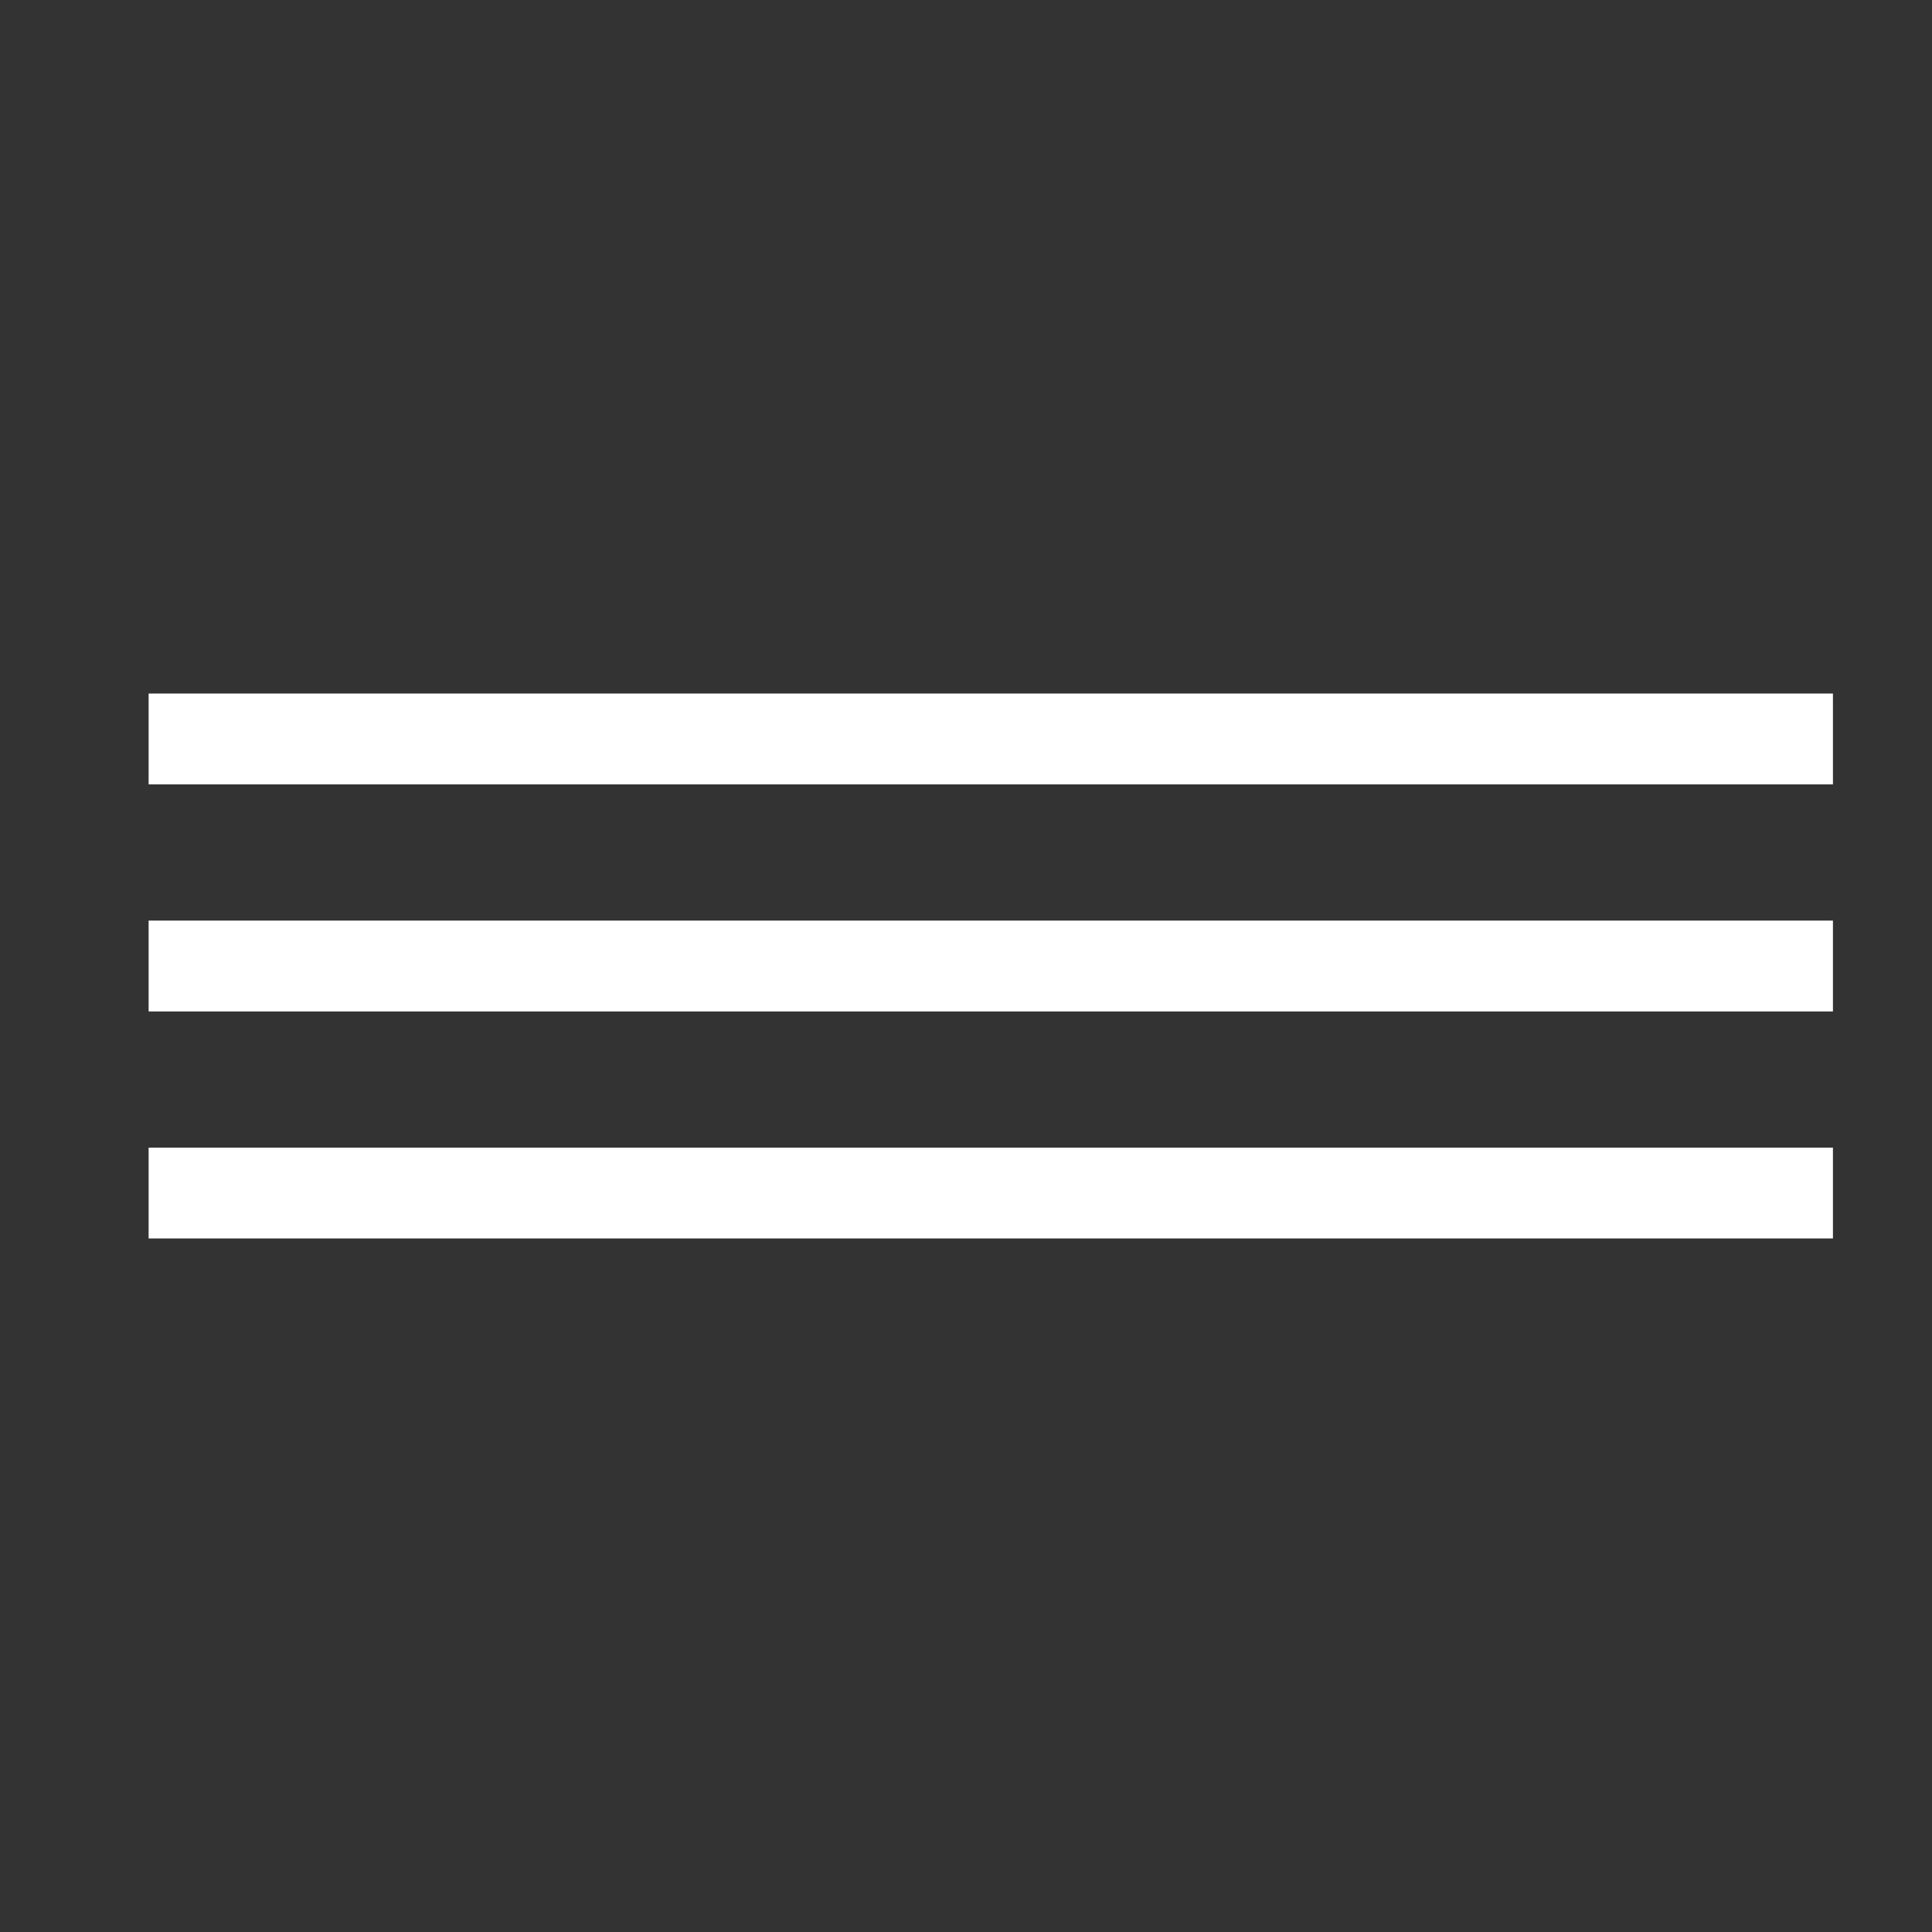 <svg width="40" height="40" viewBox="0 0 40 40" fill="none" xmlns="http://www.w3.org/2000/svg">
<rect x="0" y="0" width="40" height="40" fill="#333333" stroke="none"/>
<path d="M3.077 25.641V23.761H37.949V25.641H3.077ZM3.077 20.941V19.06H37.949V20.941H3.077ZM3.077 16.24V14.359H37.949V16.24H3.077Z" fill="white"/>
</svg>
